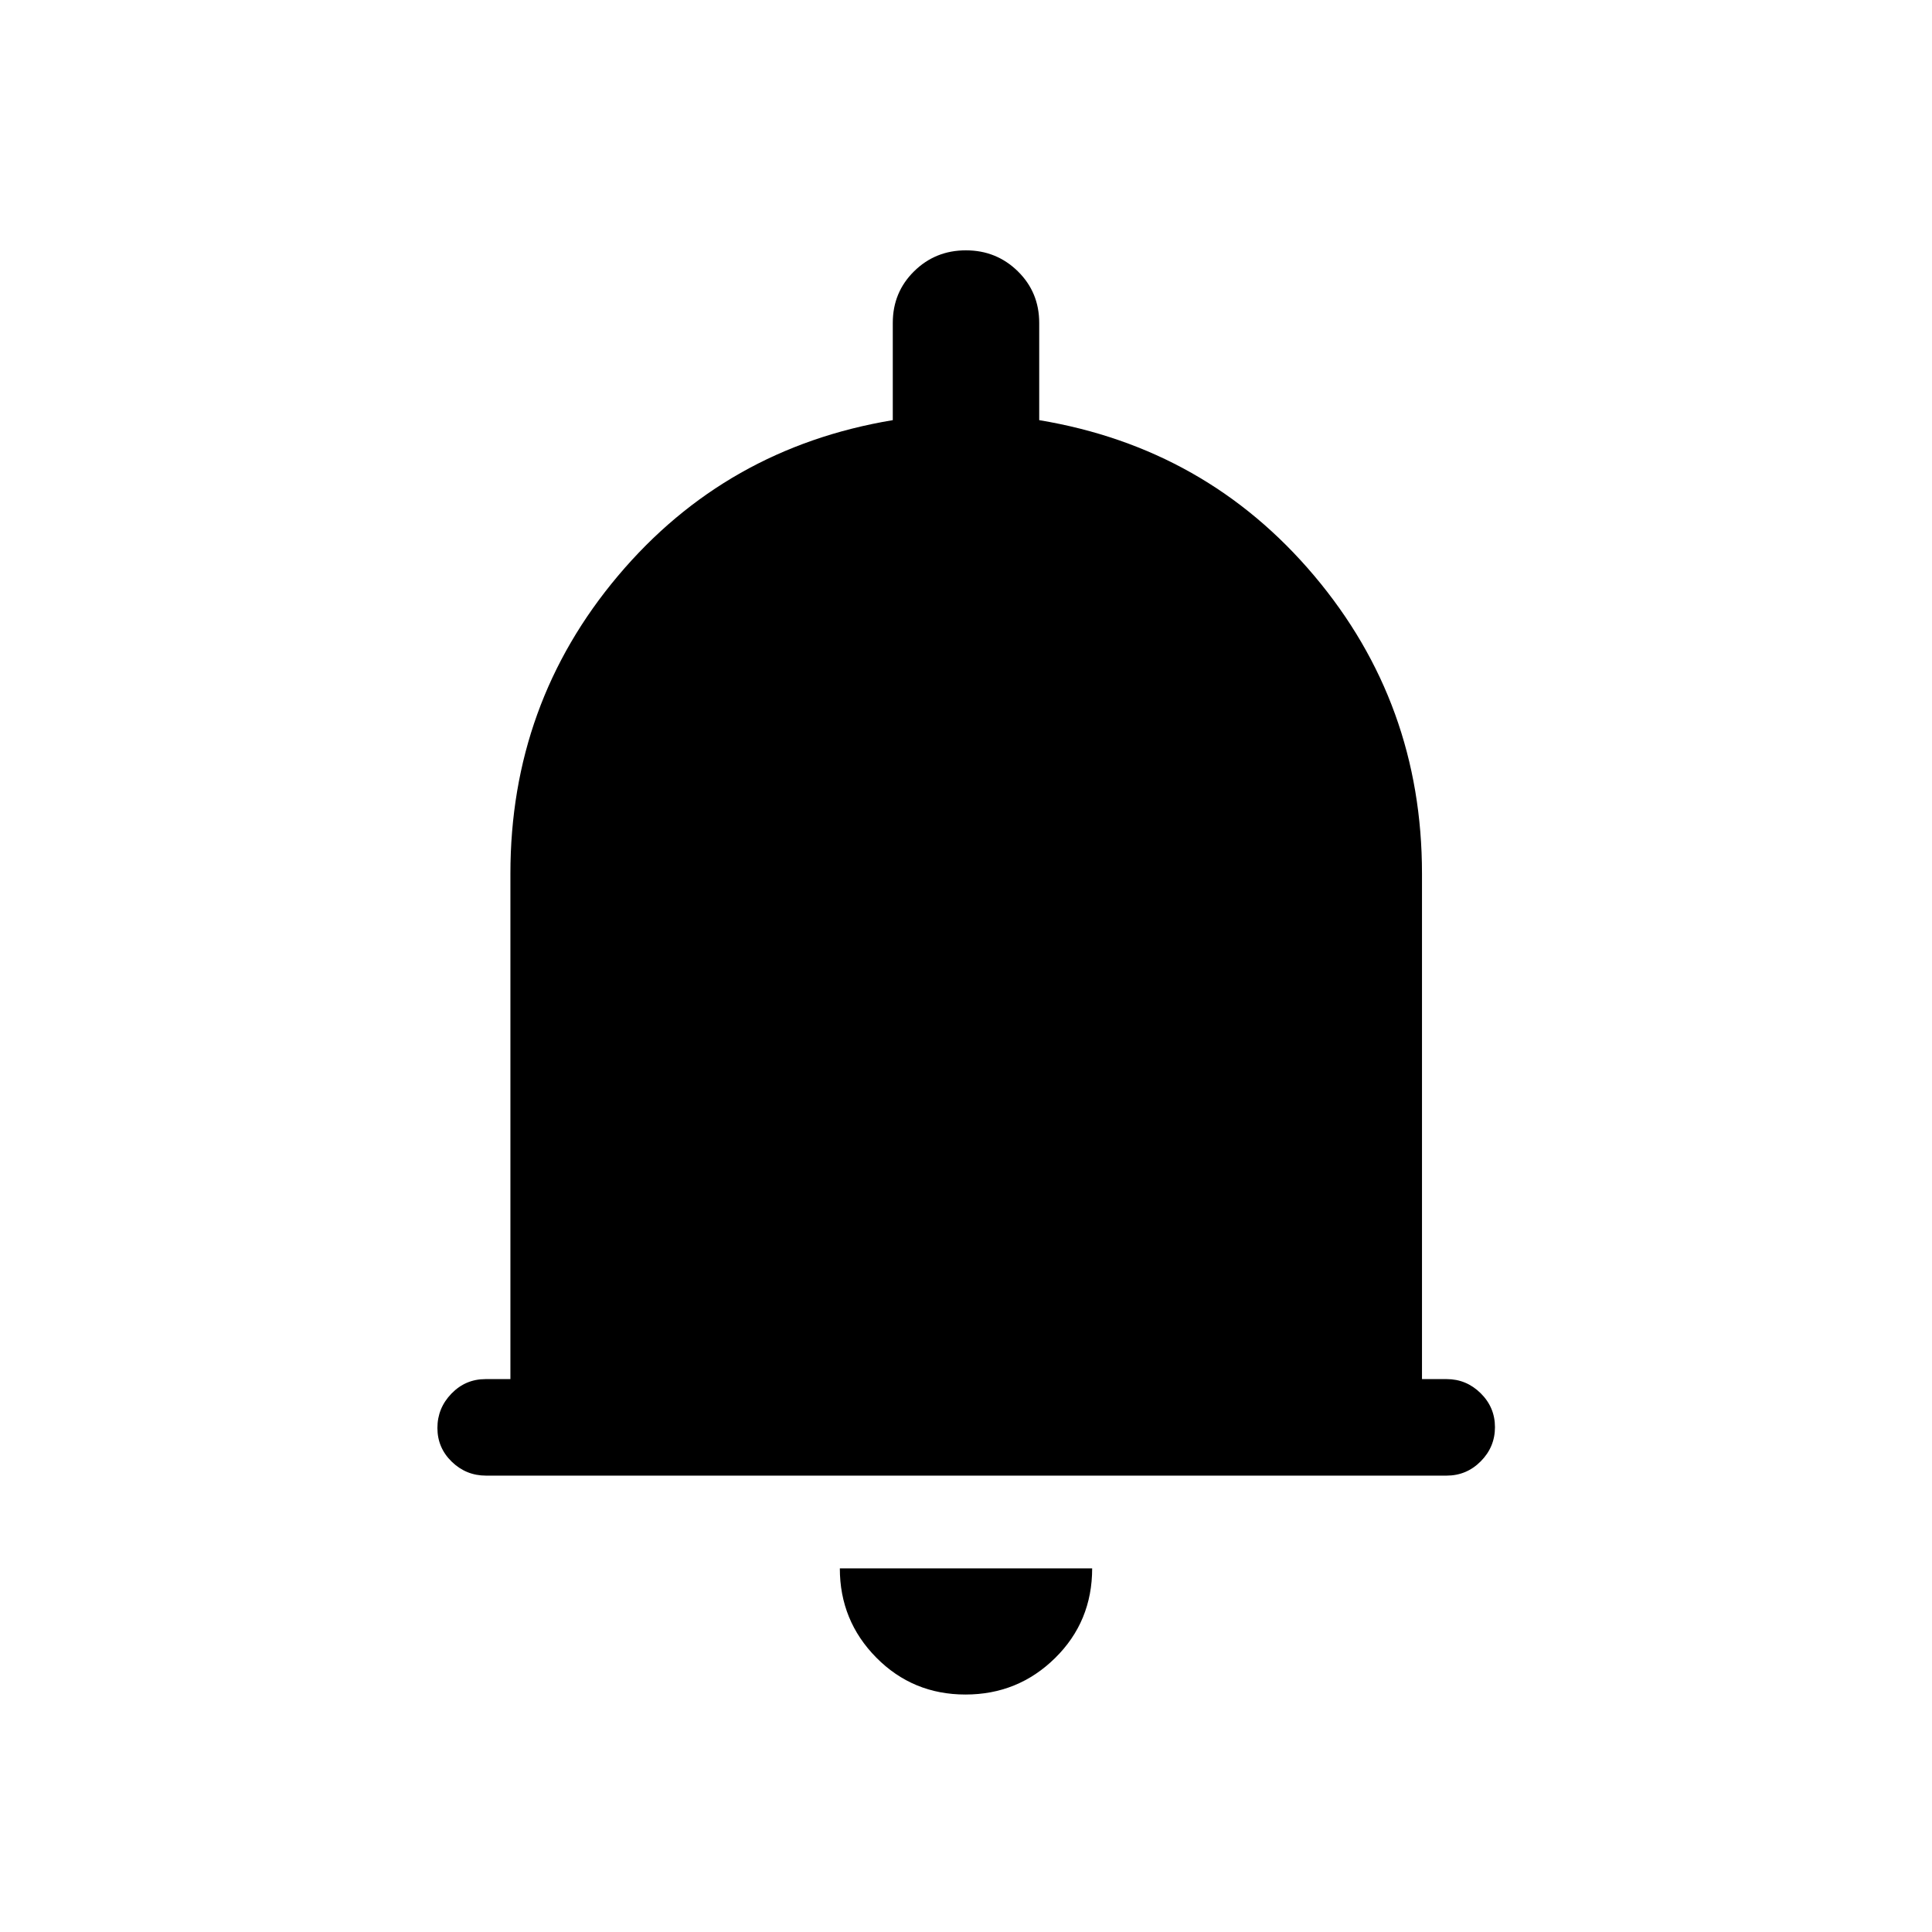 <svg xmlns="http://www.w3.org/2000/svg" height="20" viewBox="0 -960 960 960" width="20"><path d="M241.52-226.77q-9.92 0-17.05-6.92-7.12-6.92-7.12-16.77t6.97-17.06q6.98-7.21 16.91-7.21h12.39v-251.19q0-84.5 53.5-148t136.5-77.31v-48.33q0-15.2 10.57-25.62 10.57-10.43 25.76-10.43 15.2 0 25.82 10.43 10.61 10.42 10.61 25.62v48.33q83.08 13.81 136.64 77.31 53.56 63.5 53.56 148v251.19h12.28q9.76 0 16.87 7.01 7.11 7.02 7.11 16.87 0 9.85-7.06 16.97-7.07 7.11-16.99 7.11H241.52ZM479.72-118q-26.14 0-44.28-18.33-18.13-18.34-18.13-44.36h125.38q0 26.42-18.41 44.55Q505.86-118 479.72-118Z"/></svg>